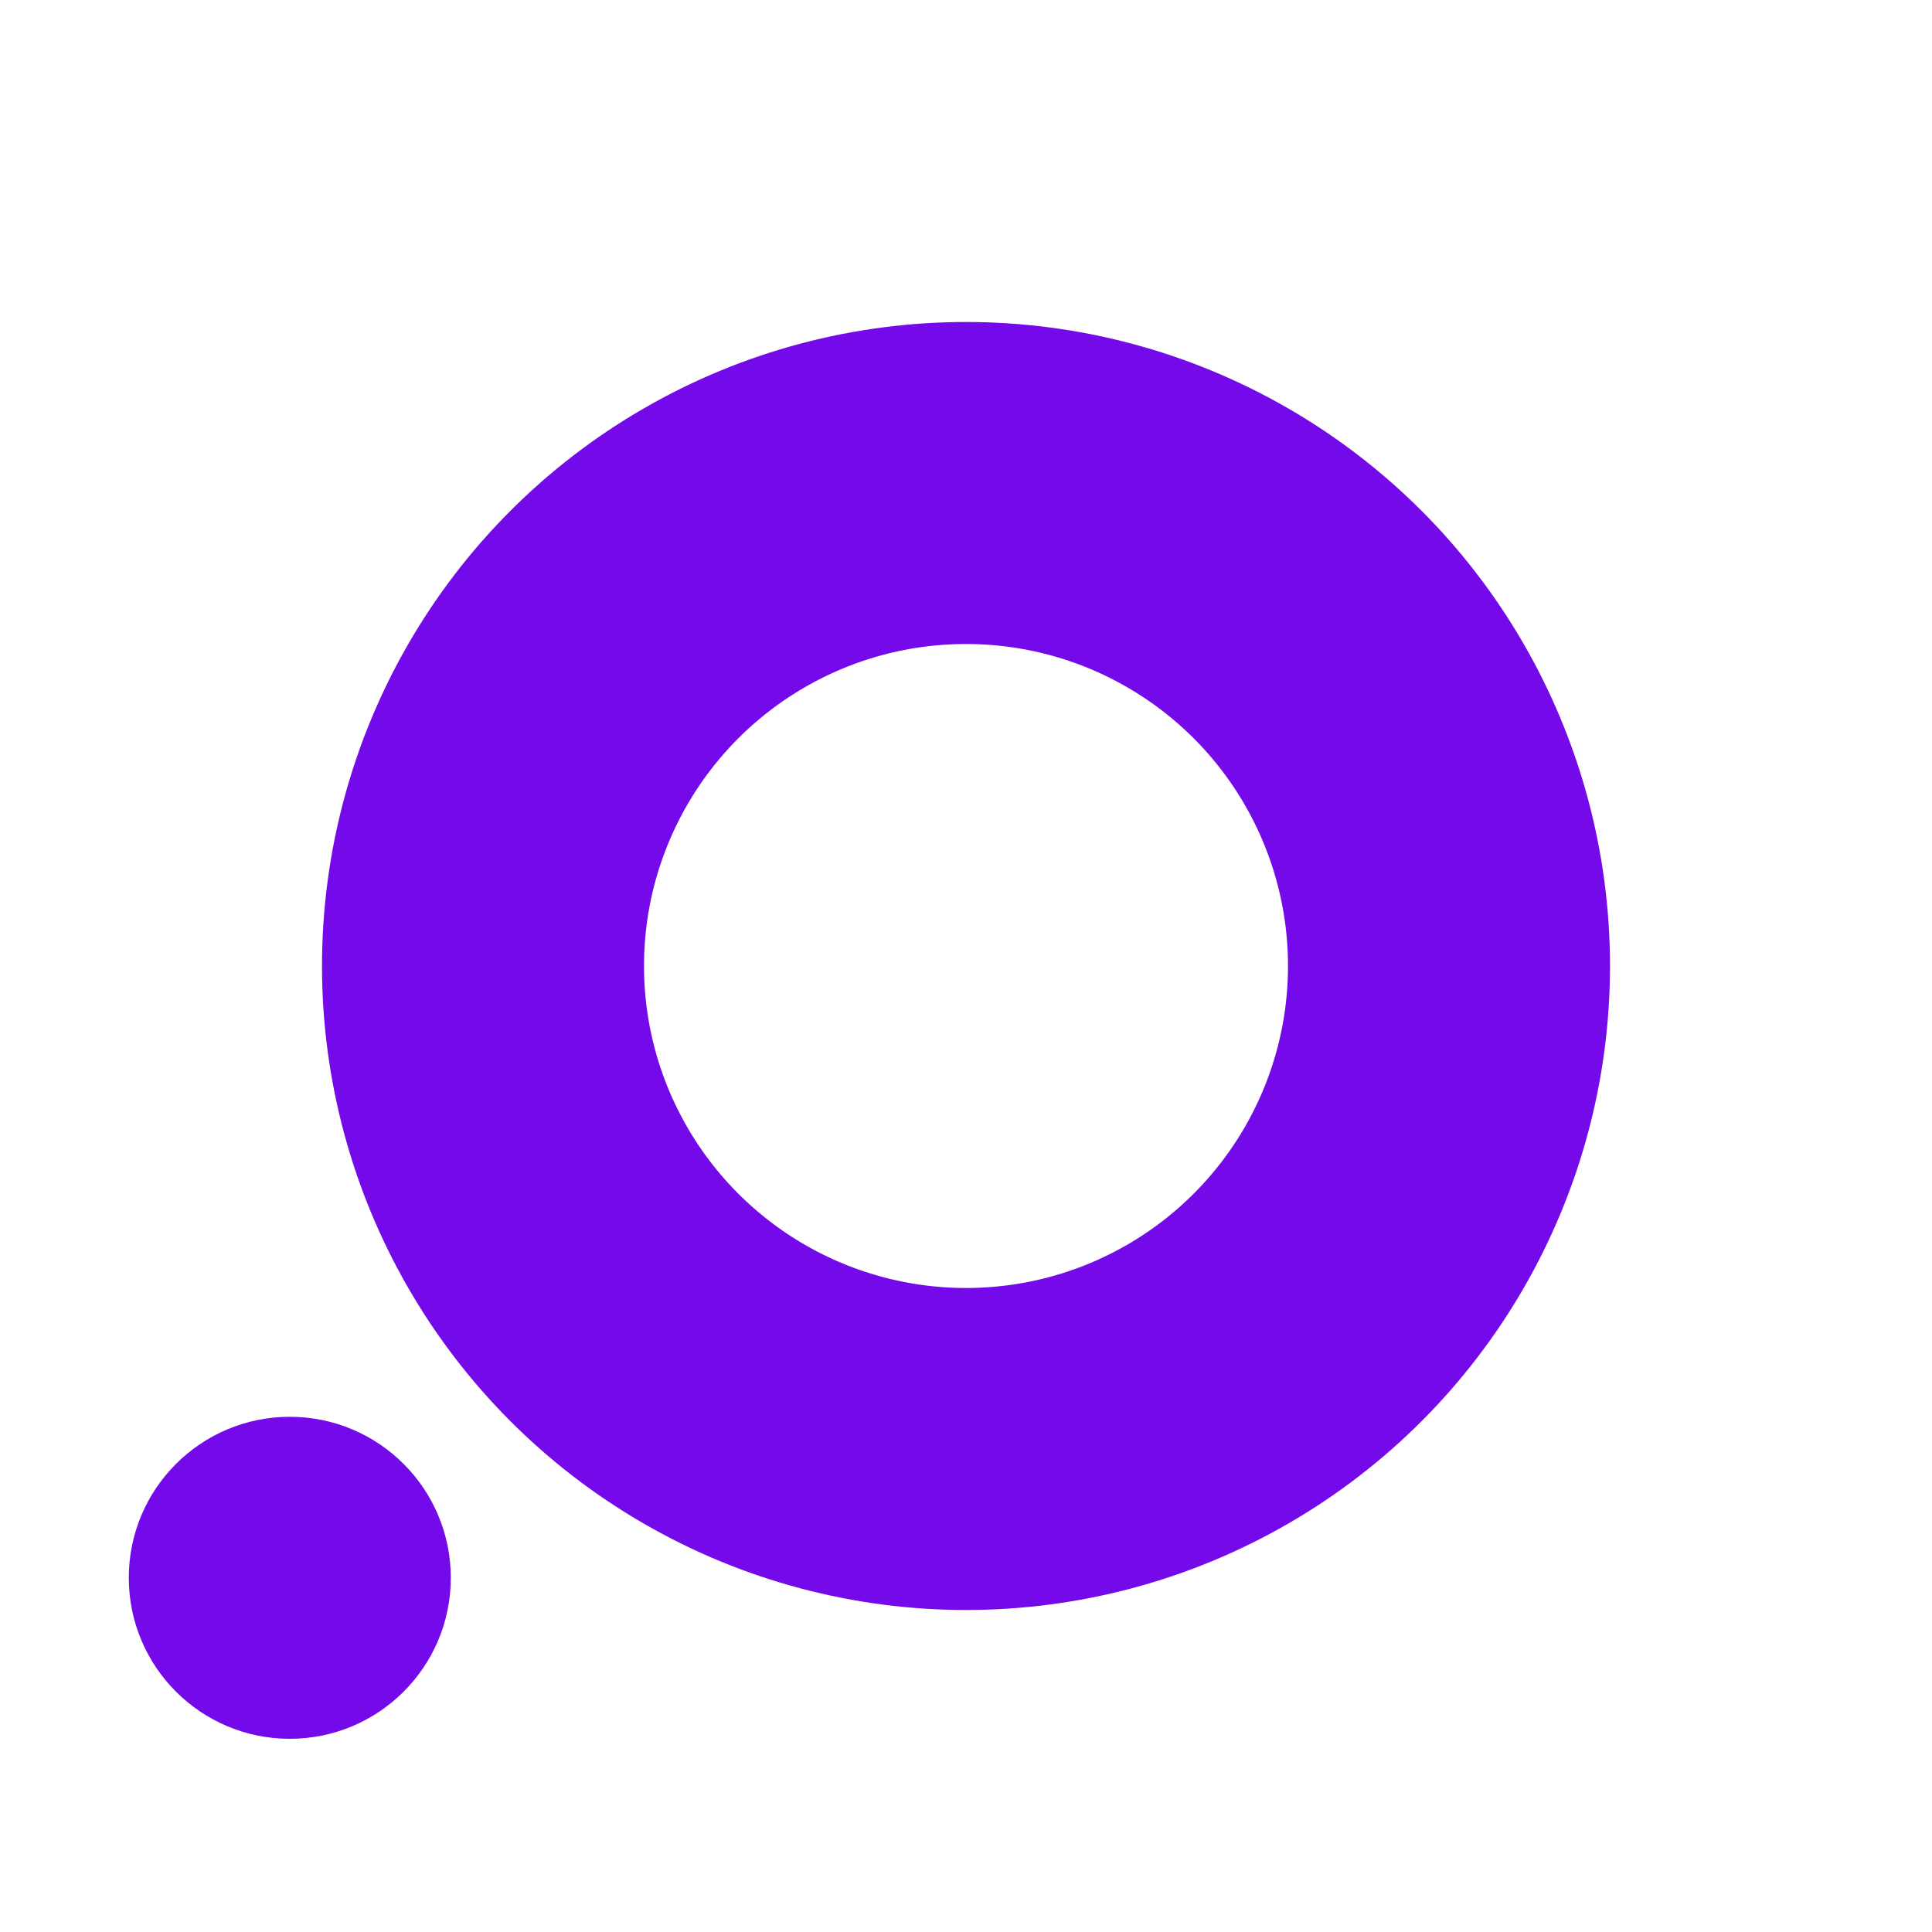<svg width="600" height="600" viewBox="0 0 600 600" fill="none" xmlns="http://www.w3.org/2000/svg">
<circle cx="300" cy="300" r="150" stroke="#740AEA" stroke-width="100"/>
<circle cx="90" cy="490" r="50" fill="#740AEA"/>
</svg>
